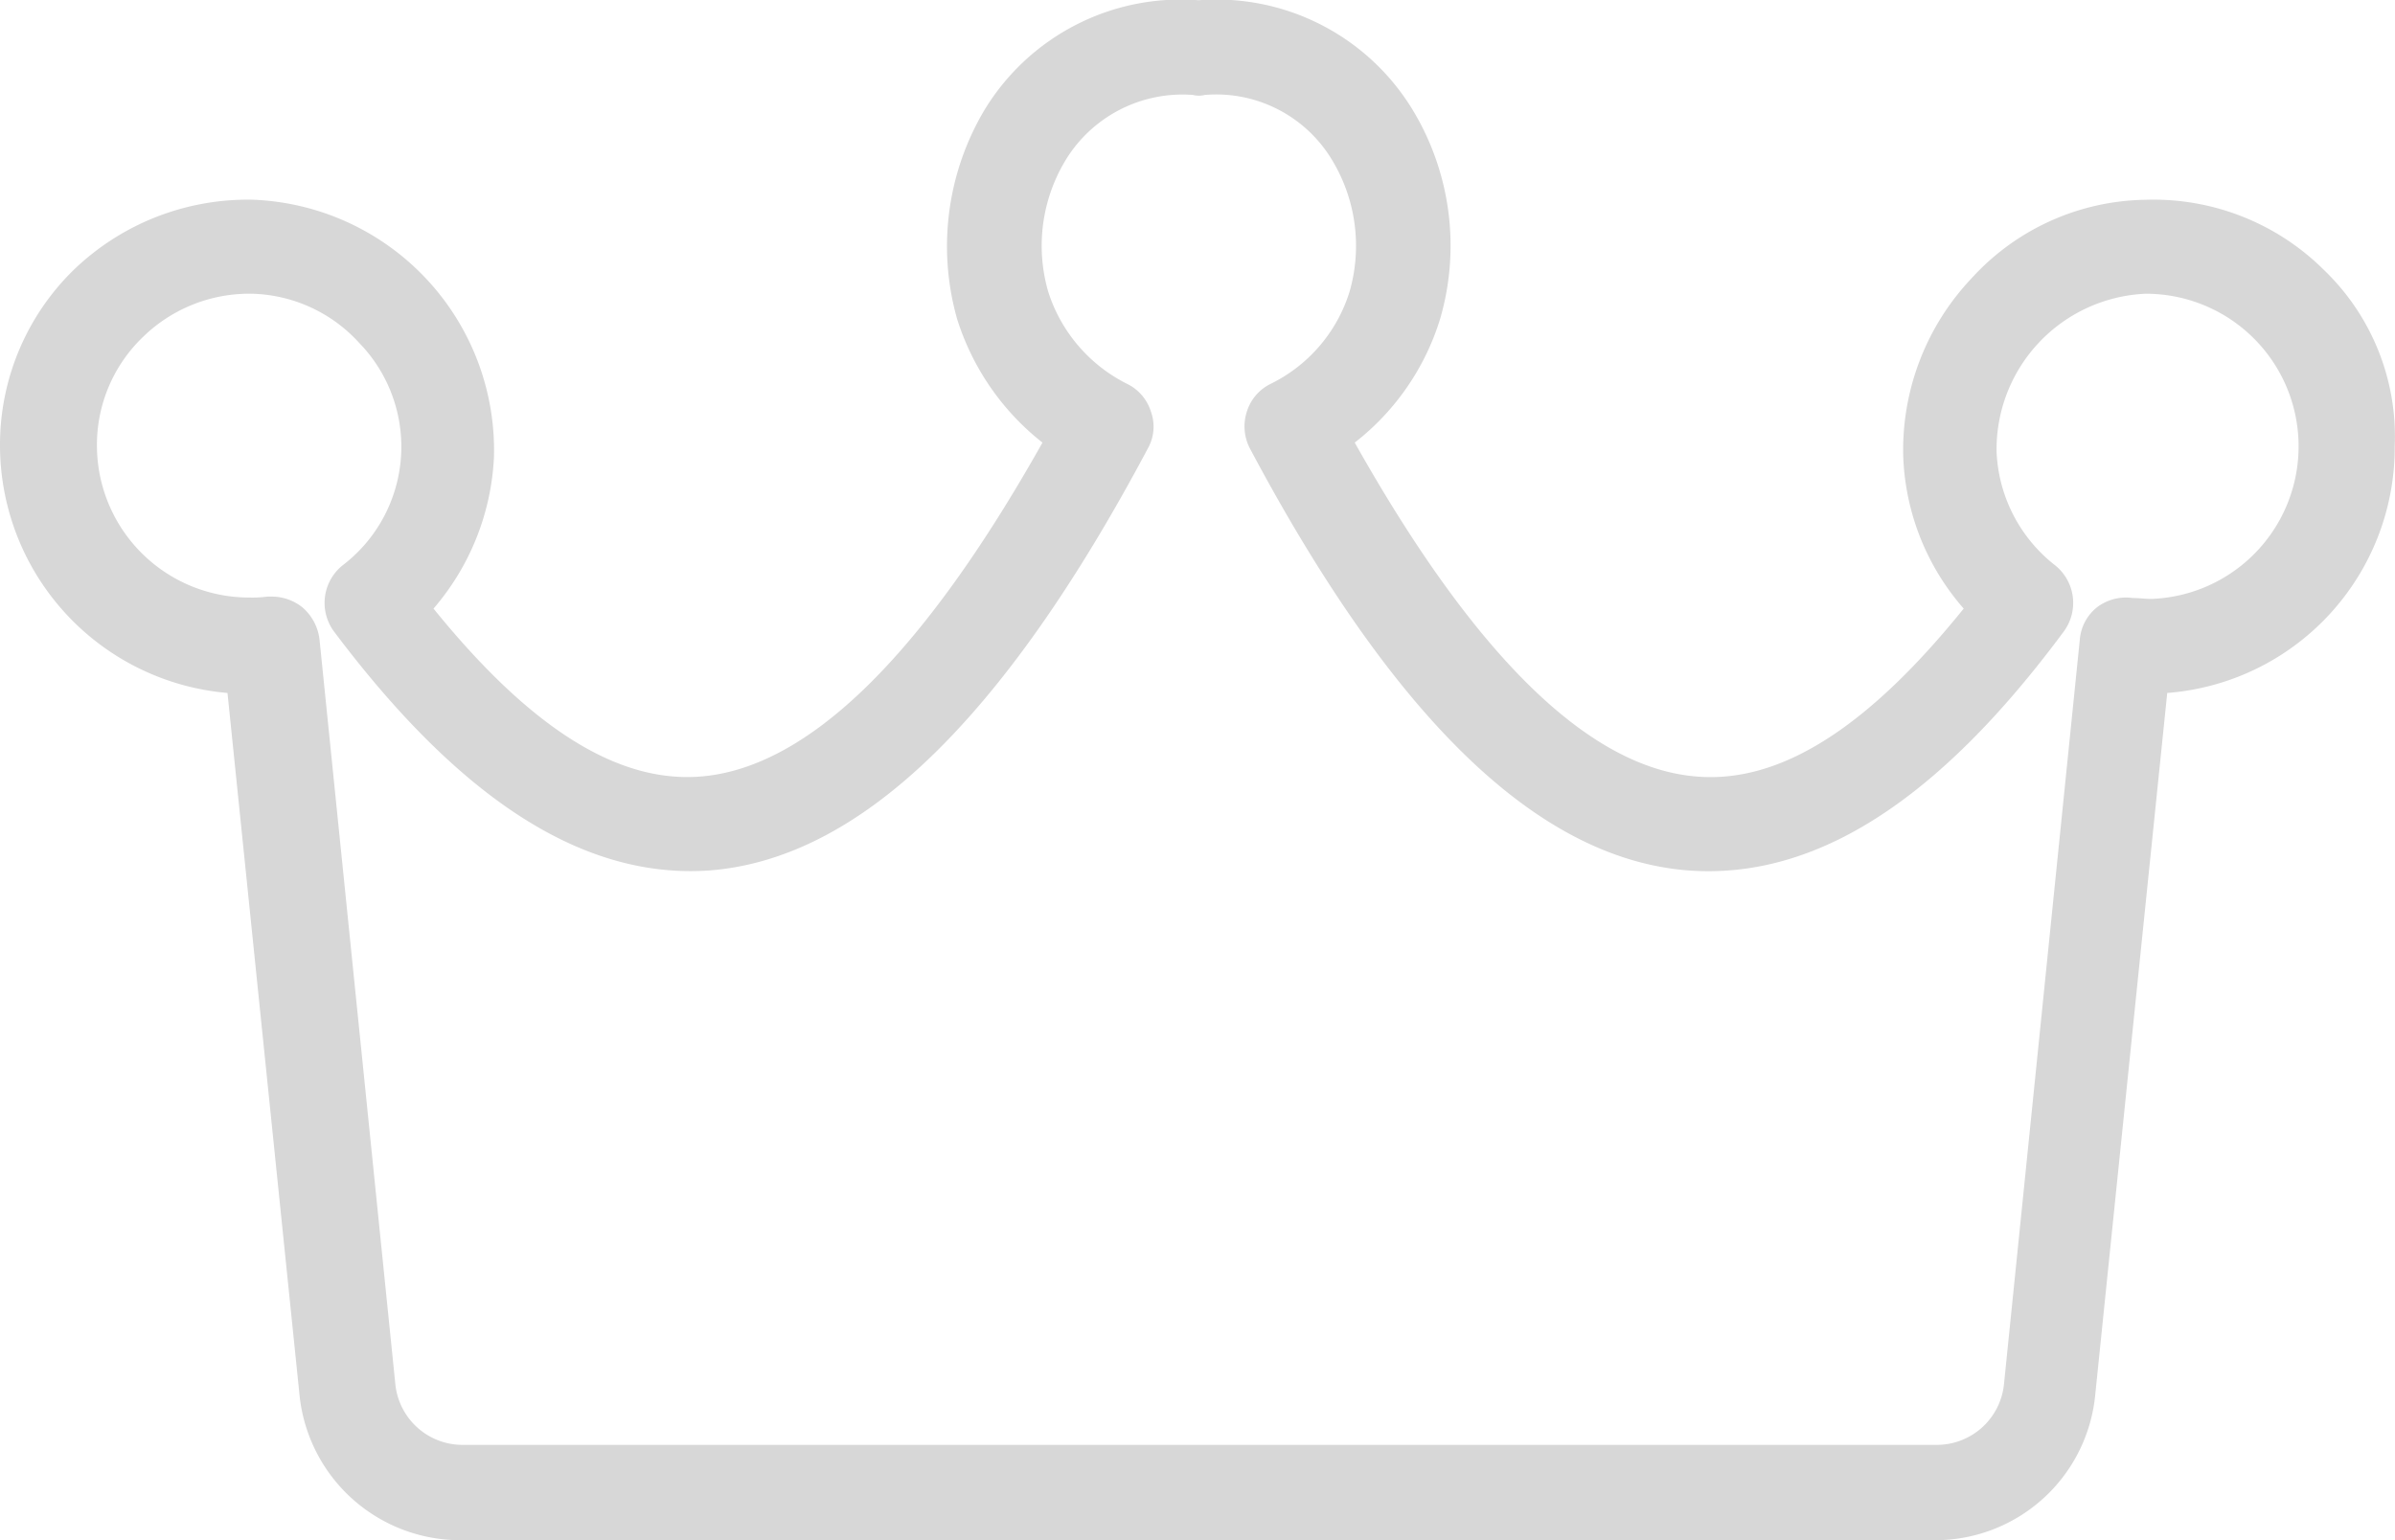 <svg xmlns="http://www.w3.org/2000/svg" width="25.993" height="16.721" viewBox="0 0 25.993 16.721">
  <path id="Path_840" data-name="Path 840" d="M28.22,50.714a2.622,2.622,0,0,0-1.938-.76,2.6,2.6,0,0,0-1.886.854,2.711,2.711,0,0,0-.74,1.938,2.652,2.652,0,0,0,.656,1.646c-1.042,1.292-1.99,1.9-2.9,1.823q-1.75-.141-3.709-3.625a2.712,2.712,0,0,0,.927-1.344,2.846,2.846,0,0,0-.3-2.271,2.491,2.491,0,0,0-2.313-1.188H16a2.491,2.491,0,0,0-2.313,1.188,2.894,2.894,0,0,0-.3,2.271,2.759,2.759,0,0,0,.927,1.344c-1.3,2.313-2.542,3.531-3.709,3.625-.906.073-1.854-.531-2.9-1.823a2.714,2.714,0,0,0,.656-1.646A2.722,2.722,0,0,0,5.74,49.953a2.723,2.723,0,0,0-1.938.76A2.653,2.653,0,0,0,3,52.631a2.7,2.7,0,0,0,2.469,2.677l.781,7.615A1.754,1.754,0,0,0,8,64.506h15.99a1.746,1.746,0,0,0,1.75-1.583l.781-7.615a2.674,2.674,0,0,0,2.469-2.677A2.507,2.507,0,0,0,28.22,50.714Zm-1.875,3.573c-.063,0-.135-.01-.2-.01a.521.521,0,0,0-.385.1.5.5,0,0,0-.188.354l-.823,8.084a.733.733,0,0,1-.729.656h-16a.733.733,0,0,1-.729-.656l-.823-8.084a.542.542,0,0,0-.188-.354.531.531,0,0,0-.323-.115H5.9a1.2,1.2,0,0,1-.2.01A1.652,1.652,0,0,1,4.052,52.62a1.623,1.623,0,0,1,.5-1.177,1.651,1.651,0,0,1,1.188-.469,1.626,1.626,0,0,1,1.156.531,1.619,1.619,0,0,1-.177,2.417.523.523,0,0,0-.094.719c1.385,1.844,2.719,2.688,4.073,2.594,1.625-.125,3.188-1.625,4.761-4.584a.481.481,0,0,0,.031-.4.5.5,0,0,0-.26-.3,1.692,1.692,0,0,1-.854-1,1.794,1.794,0,0,1,.208-1.458,1.485,1.485,0,0,1,1.365-.677.254.254,0,0,0,.125,0,1.465,1.465,0,0,1,1.365.677,1.8,1.8,0,0,1,.208,1.458,1.663,1.663,0,0,1-.854,1,.5.5,0,0,0-.26.3.518.518,0,0,0,.031.4c1.573,2.958,3.136,4.459,4.761,4.584,1.365.1,2.7-.74,4.073-2.594a.523.523,0,0,0-.094-.719,1.651,1.651,0,0,1-.635-1.229,1.691,1.691,0,0,1,1.615-1.719h0a1.657,1.657,0,0,1,.063,3.313Z" transform="translate(-3 -47.785)" fill="#d7d7d7"/>
</svg>
